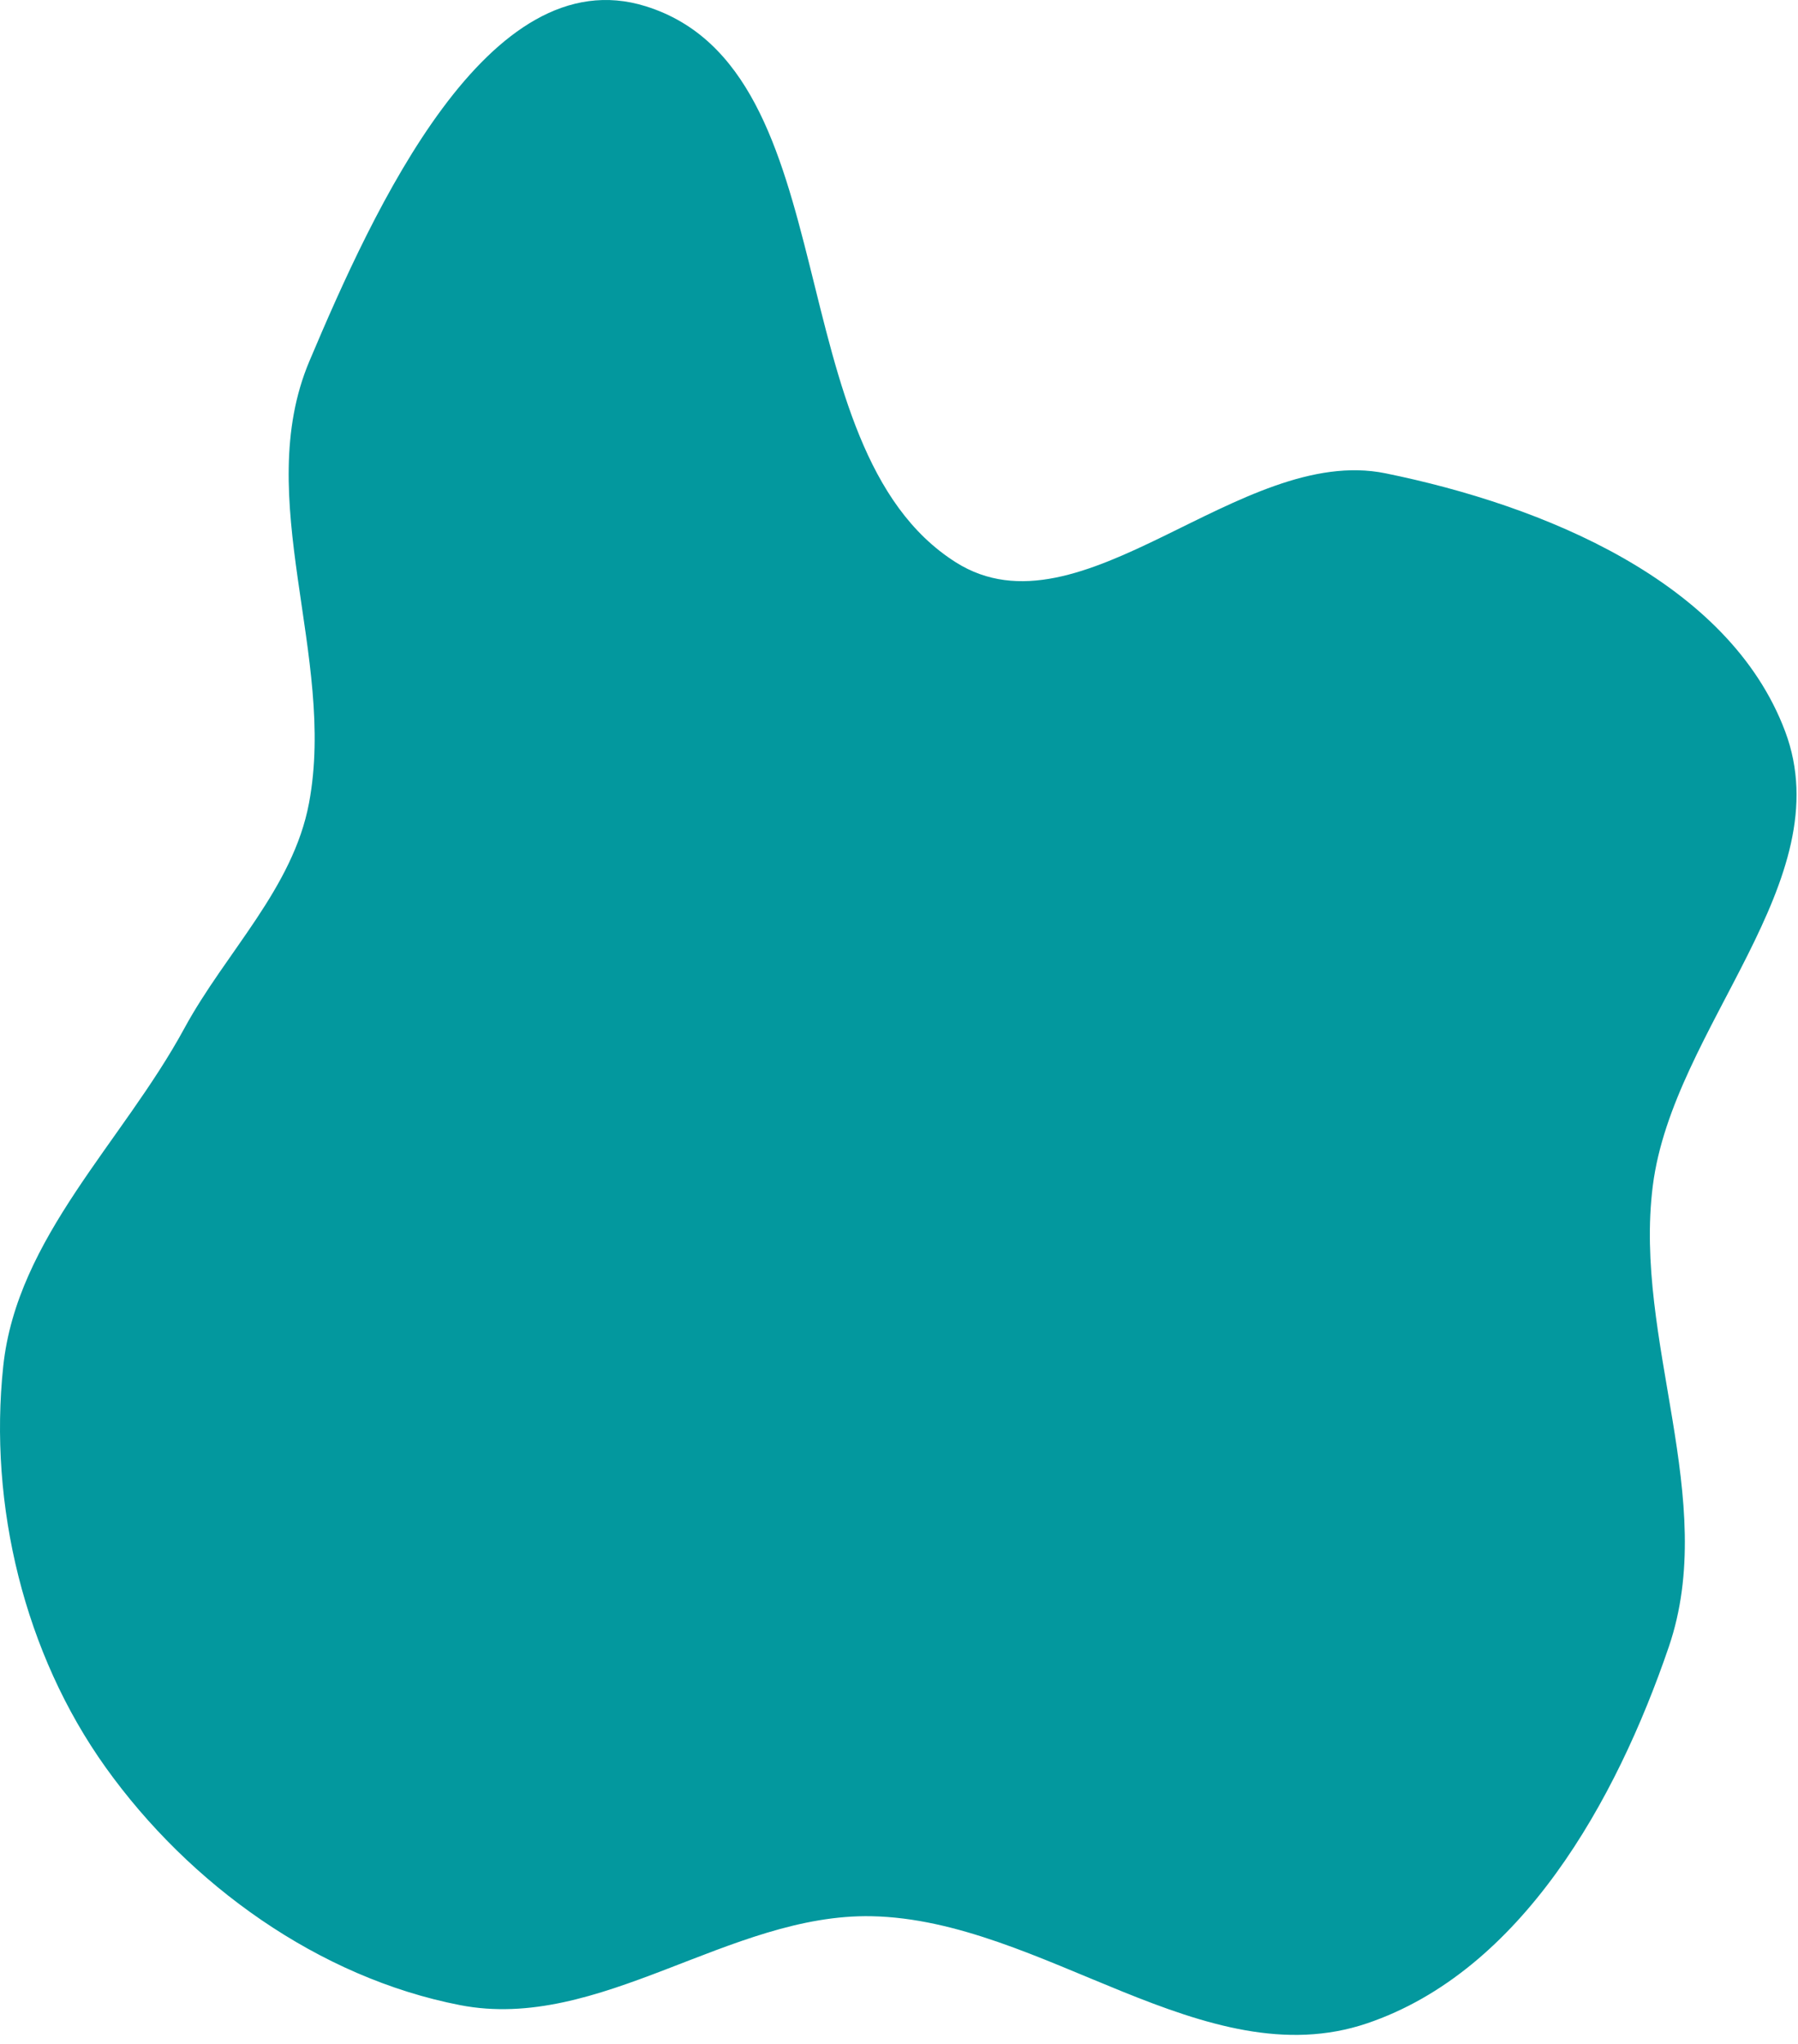 <svg width="161" height="183" viewBox="0 0 161 183" fill="none" xmlns="http://www.w3.org/2000/svg">
<path d="M85.597 50.357C96.809 57.435 111.066 39.732 124.058 42.38C138.15 45.252 154.795 52.028 159.849 65.492C164.875 78.879 149.804 91.977 148.001 106.162C146.242 120 153.938 134.26 149.432 147.461C144.719 161.269 136.216 176.509 122.394 181.181C107.885 186.084 93.363 171.893 78.051 171.584C65.327 171.328 53.693 181.971 41.2 179.545C28.538 177.085 16.966 168.755 9.464 158.262C2.183 148.078 -1.033 134.776 0.291 122.327C1.516 110.81 10.975 102.267 16.502 92.09C20.218 85.245 26.237 79.556 27.672 71.9C30.133 58.774 22.508 44.639 27.705 32.337C33.456 18.725 43.703 -3.834 57.812 0.558C76.192 6.279 69.319 40.08 85.597 50.357Z" fill="#03989E"/>
</svg>
